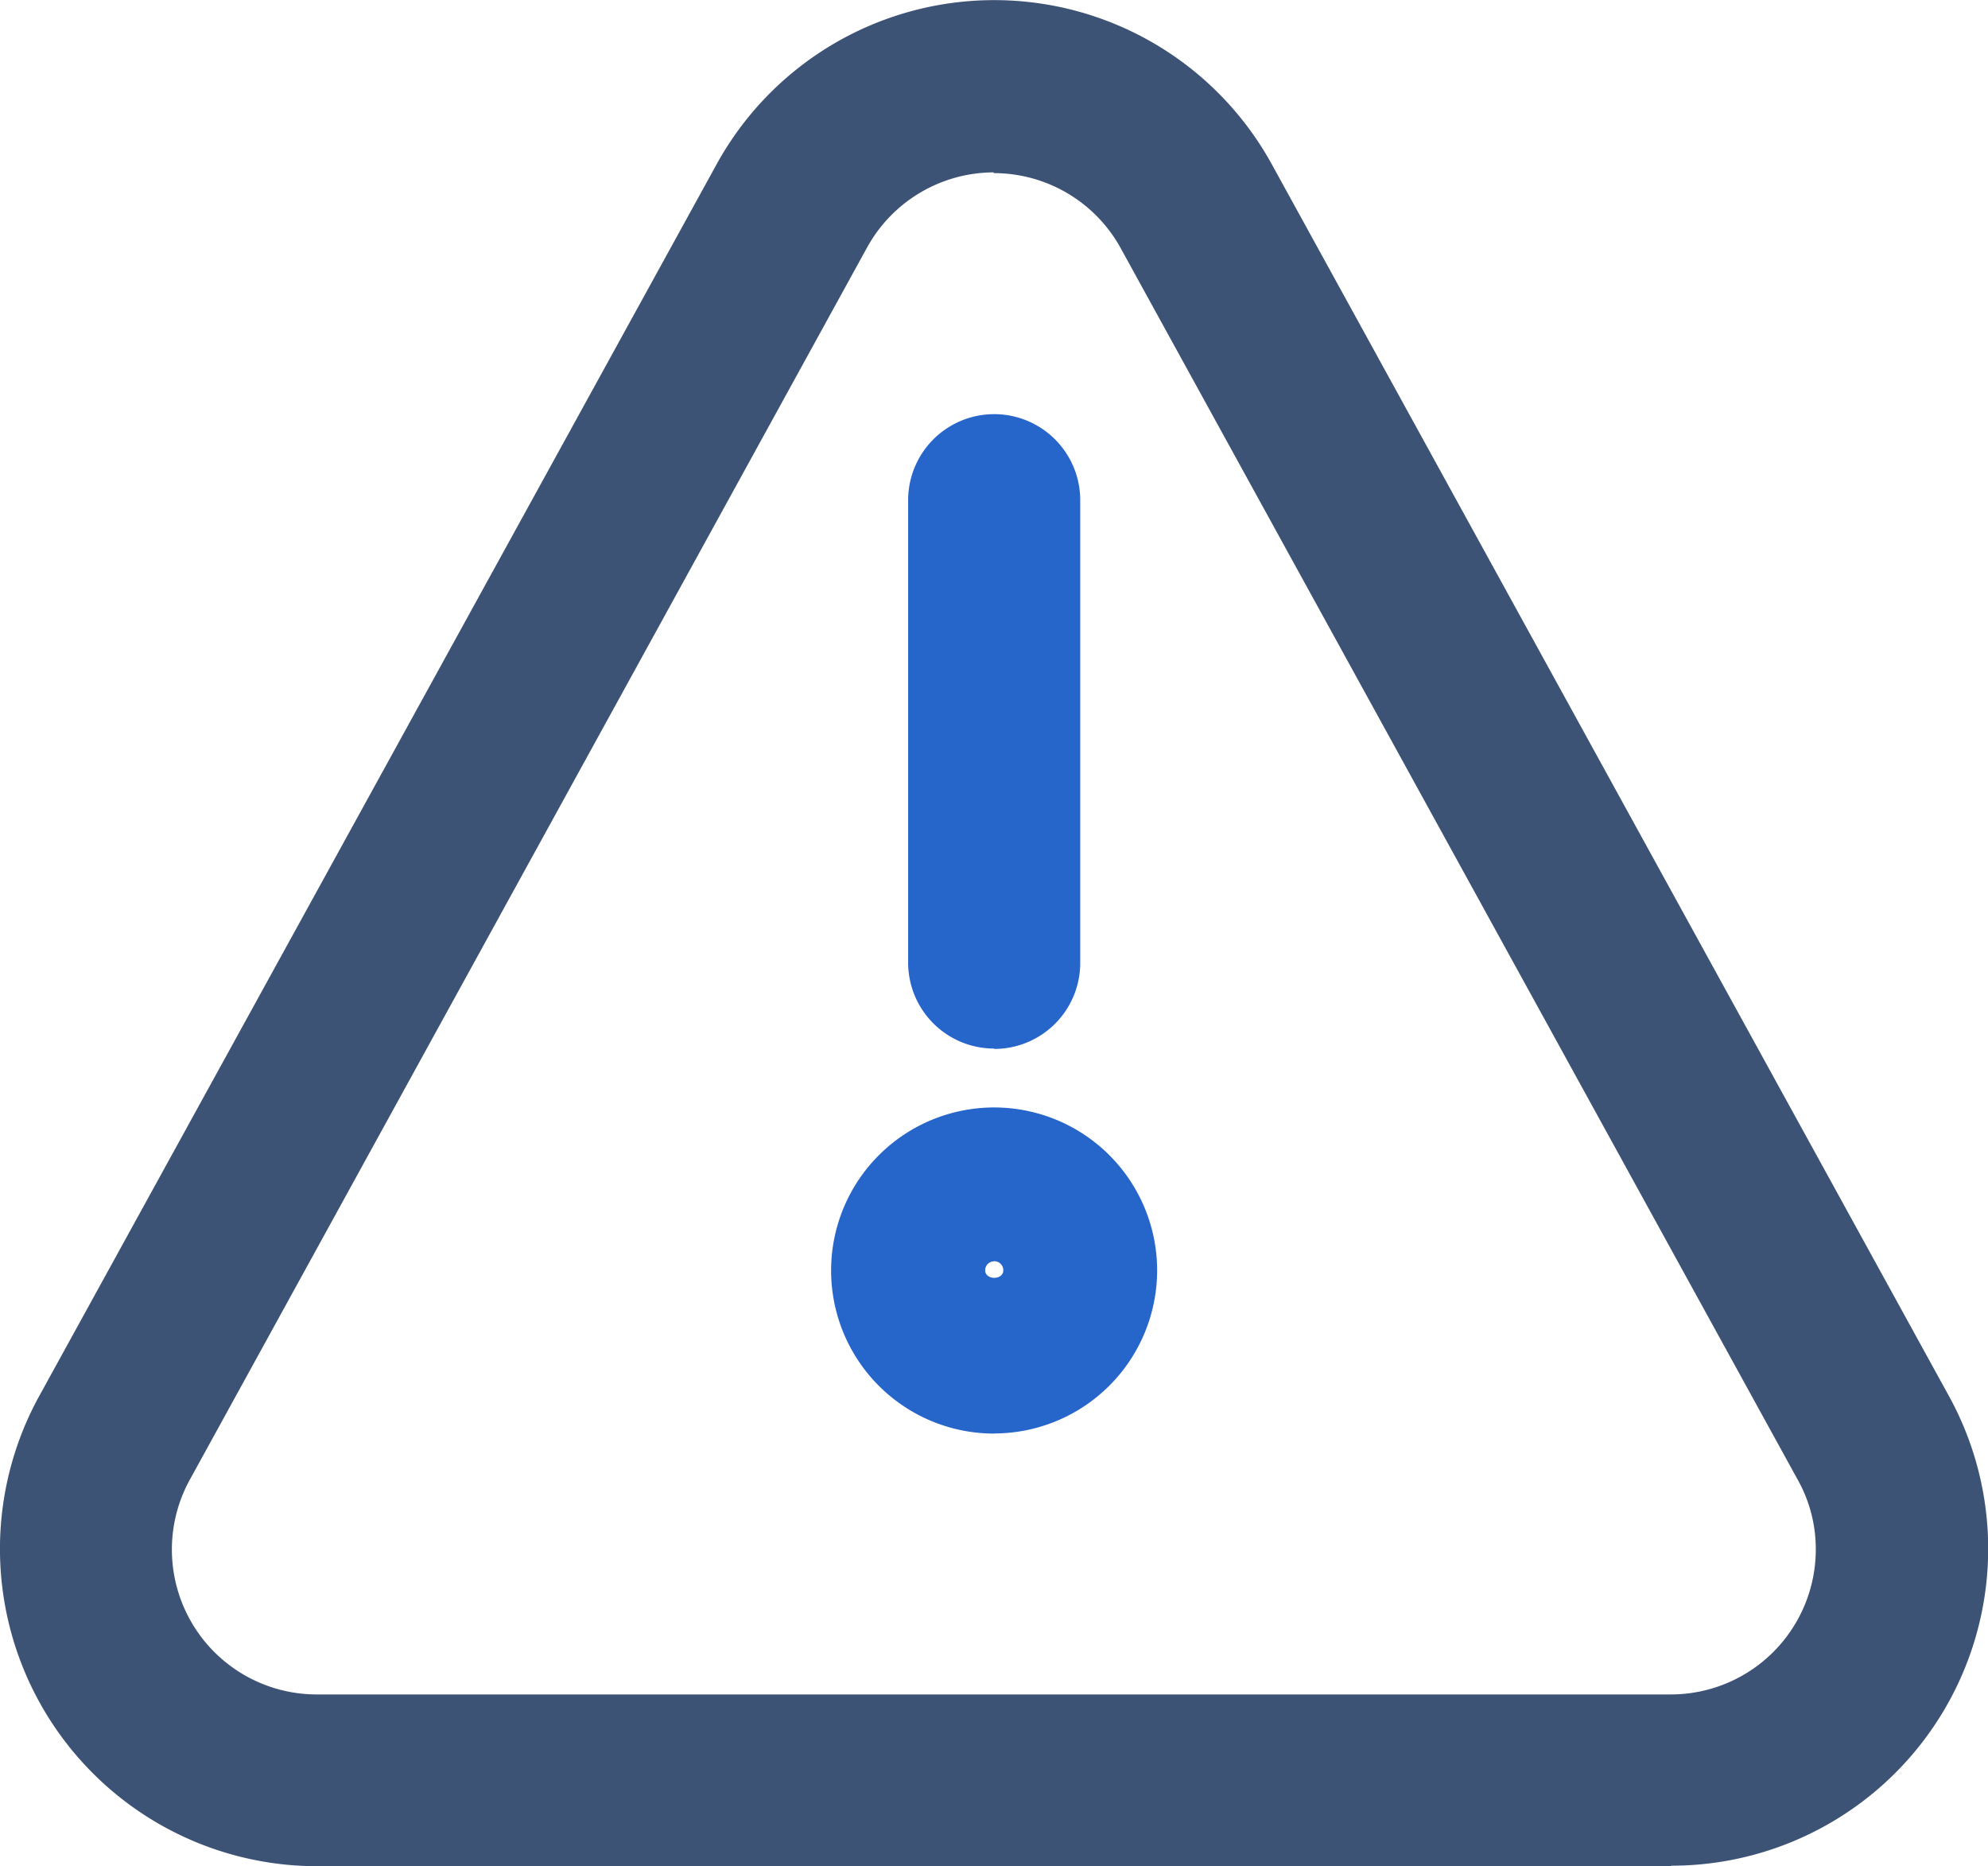 <svg xmlns="http://www.w3.org/2000/svg" width="16" height="15.016" viewBox="0 0 16 15.016">
  <g id="classic_Header_notifications" transform="translate(-1201 -18.94)">
    <path id="Path_60702" data-name="Path 60702" d="M137.974,15.755h-10.9a2.553,2.553,0,0,1-2.223-3.8L130.3,2.049a2.55,2.55,0,0,1,4.452-.006l5.452,9.915a2.55,2.55,0,0,1-2.226,3.793M132.524,2.126a1.167,1.167,0,0,0-1.017.6l-5.446,9.906a1.166,1.166,0,0,0,1.013,1.741h10.9a1.167,1.167,0,0,0,1.166-1.165,1.142,1.142,0,0,0-.15-.571l-5.452-9.915a1.166,1.166,0,0,0-1.014-.59" transform="translate(1076.474 18.201)" fill="#3d5376"/>
    <path id="Path_60703" data-name="Path 60703" d="M133.262,10.611a.692.692,0,0,1-.692-.692V6.206a.692.692,0,0,1,1.385-.014v3.73a.692.692,0,0,1-.692.692" transform="translate(1075.739 16.766)" fill="#2665c9"/>
    <path id="Path_60704" data-name="Path 60704" d="M133.2,14.268a1.312,1.312,0,1,1,1.311-1.313h0a1.313,1.313,0,0,1-1.311,1.312m0-1.385a.072.072,0,0,0-.073.072h0c0,.081.146.081.146,0a.073.073,0,0,0-.074-.073h0" transform="translate(1075.802 16.207)" fill="#2665c9"/>
  </g>
</svg>
